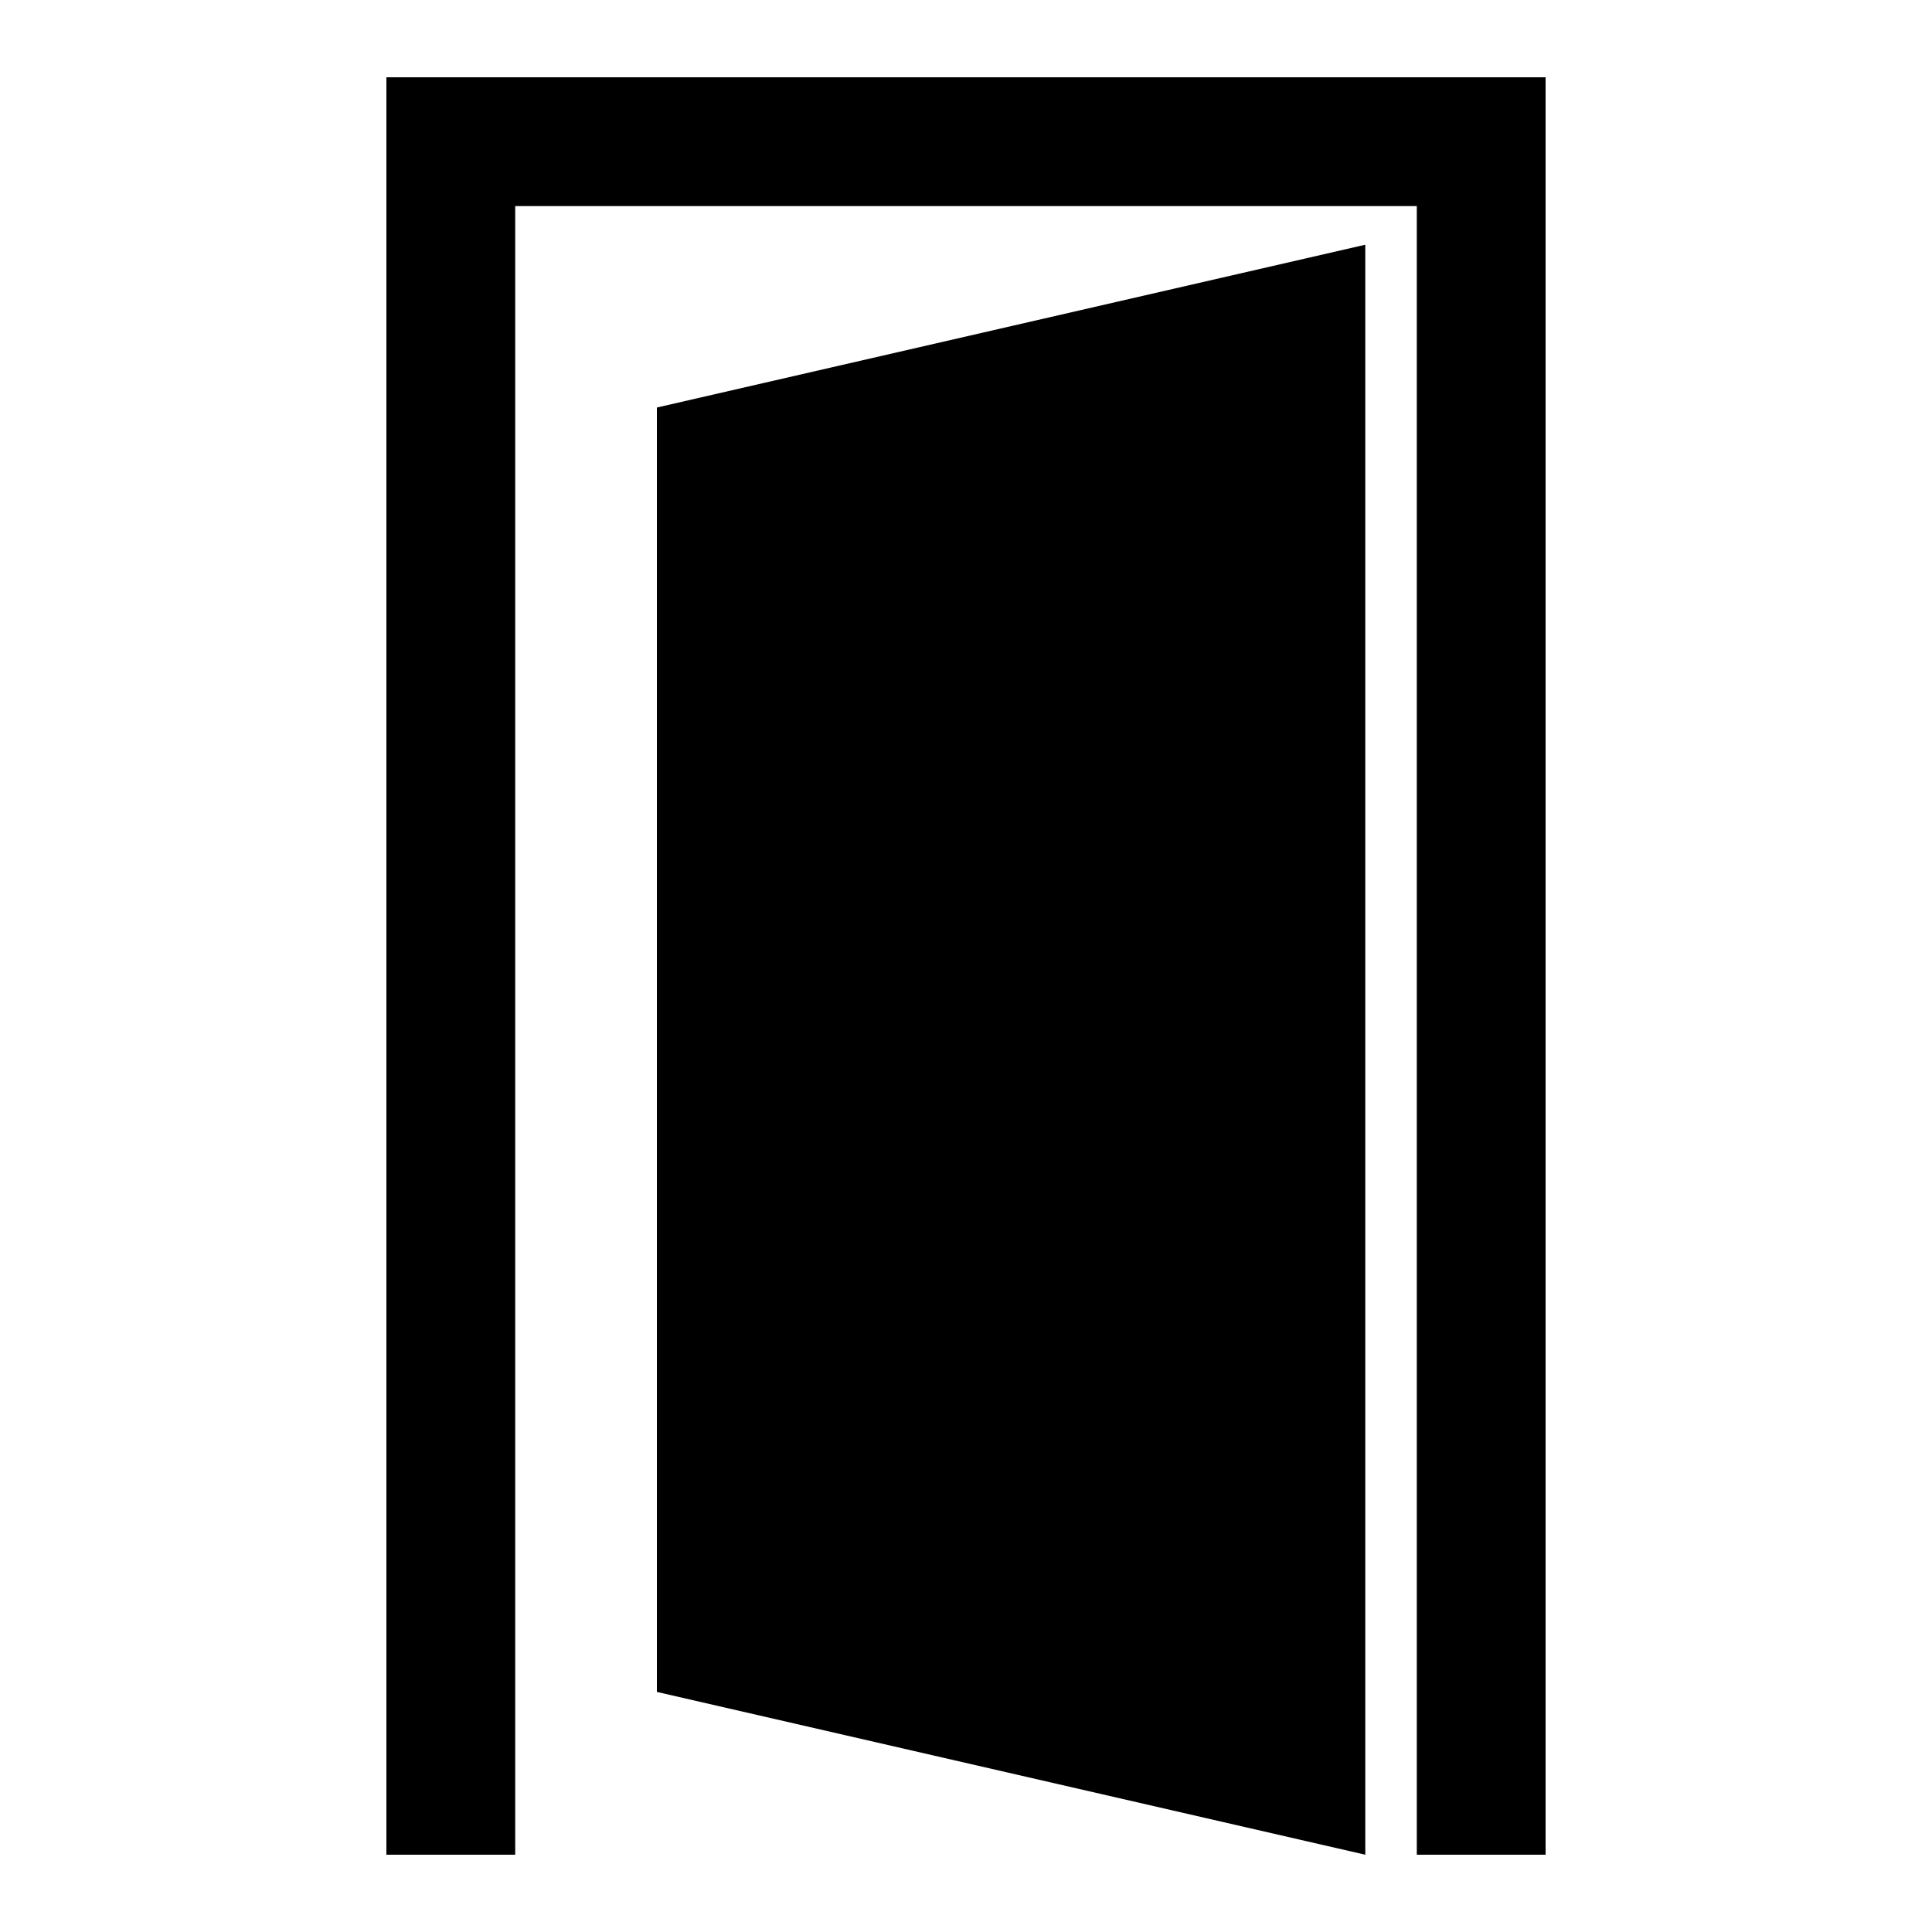 <svg width="150" height="150" viewBox="0 0 150 150" fill="none" xmlns="http://www.w3.org/2000/svg">
<g clip-path="url(#clip0_1_22)">
<path d="M35 10V144" stroke="black" stroke-width="10"/>
<path d="M115 10V144" stroke="black" stroke-width="10"/>
<path d="M30 11L120 11" stroke="black" stroke-width="10"/>
<path d="M51 31.64L106 19V144L51 131.36V31.64Z" fill="black"/>
</g>
<defs>
<clipPath id="clip0_1_22">
<rect width="150" height="150" fill="white"/>
</clipPath>
</defs>
</svg>
